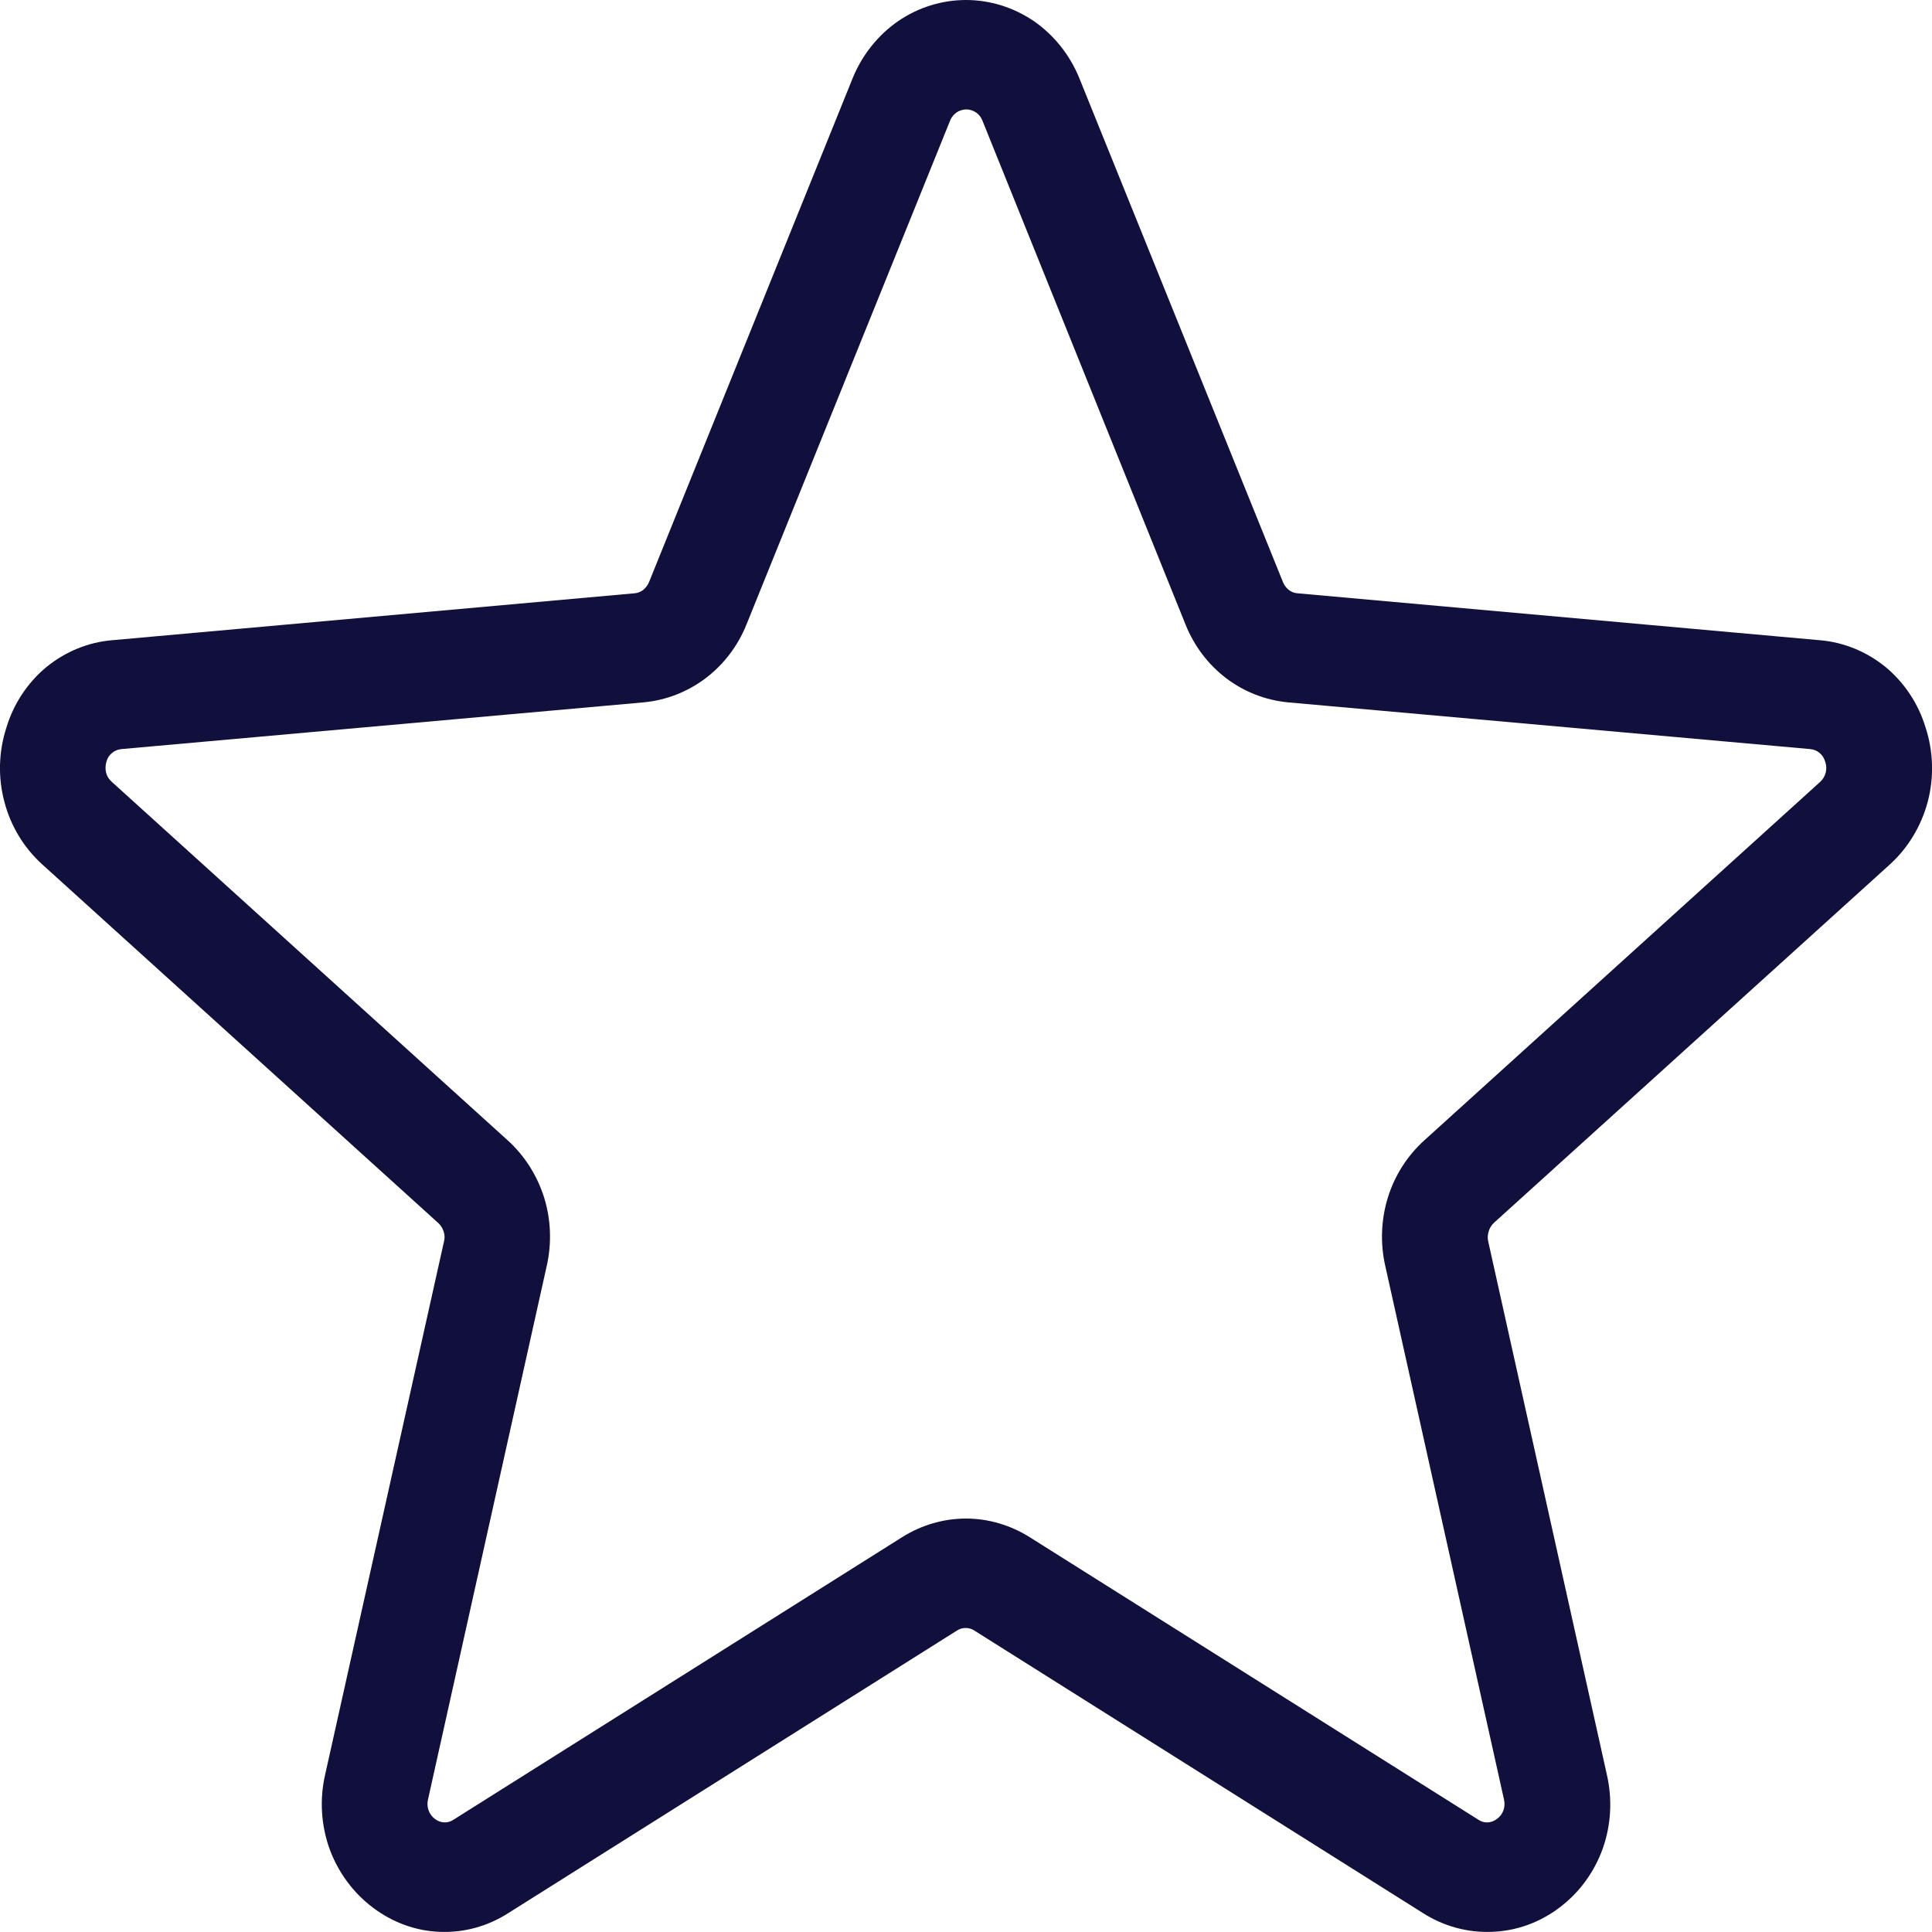 <svg width="11" height="11" viewBox="0 0 11 11" fill="none" xmlns="http://www.w3.org/2000/svg">
<path d="M10.964 4.144C10.923 4.007 10.843 3.887 10.736 3.798C10.628 3.71 10.497 3.656 10.36 3.645L7.388 3.378C7.37 3.377 7.352 3.37 7.338 3.359C7.323 3.347 7.312 3.332 7.305 3.315L6.144 0.442C6.09 0.311 6 0.199 5.886 0.12C5.771 0.042 5.637 0 5.5 0C5.363 0 5.228 0.042 5.114 0.12C5 0.199 4.91 0.311 4.856 0.442L3.695 3.315C3.688 3.332 3.676 3.347 3.662 3.359C3.647 3.37 3.63 3.377 3.612 3.378L0.64 3.645C0.503 3.656 0.372 3.71 0.264 3.798C0.157 3.887 0.077 4.007 0.036 4.144C-0.008 4.28 -0.012 4.427 0.025 4.565C0.061 4.704 0.137 4.828 0.241 4.922L2.496 6.964C2.51 6.977 2.52 6.993 2.526 7.012C2.532 7.03 2.533 7.05 2.528 7.068L1.851 10.105C1.819 10.245 1.828 10.391 1.876 10.526C1.925 10.66 2.011 10.777 2.123 10.861C2.234 10.945 2.366 10.994 2.503 10.999C2.64 11.005 2.776 10.968 2.893 10.893L5.448 9.284C5.463 9.274 5.48 9.269 5.498 9.269C5.516 9.269 5.533 9.274 5.548 9.284L8.103 10.893C8.221 10.968 8.358 11.005 8.496 10.999C8.634 10.994 8.767 10.946 8.879 10.861C8.991 10.777 9.077 10.66 9.125 10.526C9.173 10.391 9.181 10.245 9.149 10.105L8.473 7.067C8.469 7.048 8.47 7.029 8.476 7.011C8.481 6.992 8.492 6.976 8.505 6.963L10.761 4.921C10.864 4.827 10.939 4.703 10.976 4.564C11.012 4.426 11.008 4.279 10.964 4.144ZM10.364 4.451L8.109 6.493C8.013 6.58 7.941 6.692 7.902 6.818C7.863 6.944 7.858 7.079 7.887 7.207L8.563 10.245C8.568 10.266 8.567 10.287 8.56 10.307C8.553 10.327 8.54 10.344 8.523 10.356C8.508 10.368 8.49 10.375 8.471 10.376C8.451 10.377 8.432 10.371 8.416 10.36L5.861 8.751C5.752 8.683 5.627 8.646 5.5 8.646C5.372 8.646 5.247 8.683 5.138 8.751L2.583 10.36C2.567 10.371 2.548 10.377 2.529 10.376C2.51 10.375 2.491 10.368 2.476 10.356C2.46 10.344 2.447 10.327 2.44 10.307C2.433 10.287 2.432 10.266 2.437 10.245L3.113 7.207C3.142 7.079 3.137 6.944 3.098 6.818C3.058 6.692 2.987 6.58 2.891 6.493L0.636 4.451C0.62 4.437 0.609 4.419 0.604 4.399C0.599 4.378 0.6 4.357 0.606 4.337C0.611 4.317 0.622 4.3 0.638 4.287C0.653 4.274 0.672 4.267 0.691 4.265L3.664 3.999C3.792 3.987 3.913 3.94 4.017 3.862C4.12 3.784 4.201 3.678 4.25 3.556L5.411 0.683C5.419 0.665 5.432 0.65 5.448 0.639C5.464 0.629 5.483 0.623 5.502 0.623C5.521 0.623 5.539 0.629 5.555 0.639C5.572 0.65 5.584 0.665 5.592 0.683L6.75 3.556C6.799 3.678 6.879 3.784 6.982 3.862C7.085 3.94 7.207 3.987 7.334 3.999L10.307 4.265C10.326 4.267 10.345 4.274 10.36 4.287C10.376 4.3 10.386 4.317 10.392 4.337C10.399 4.357 10.4 4.378 10.395 4.398C10.39 4.419 10.379 4.437 10.364 4.451Z" fill="#11103D"/>
</svg>
